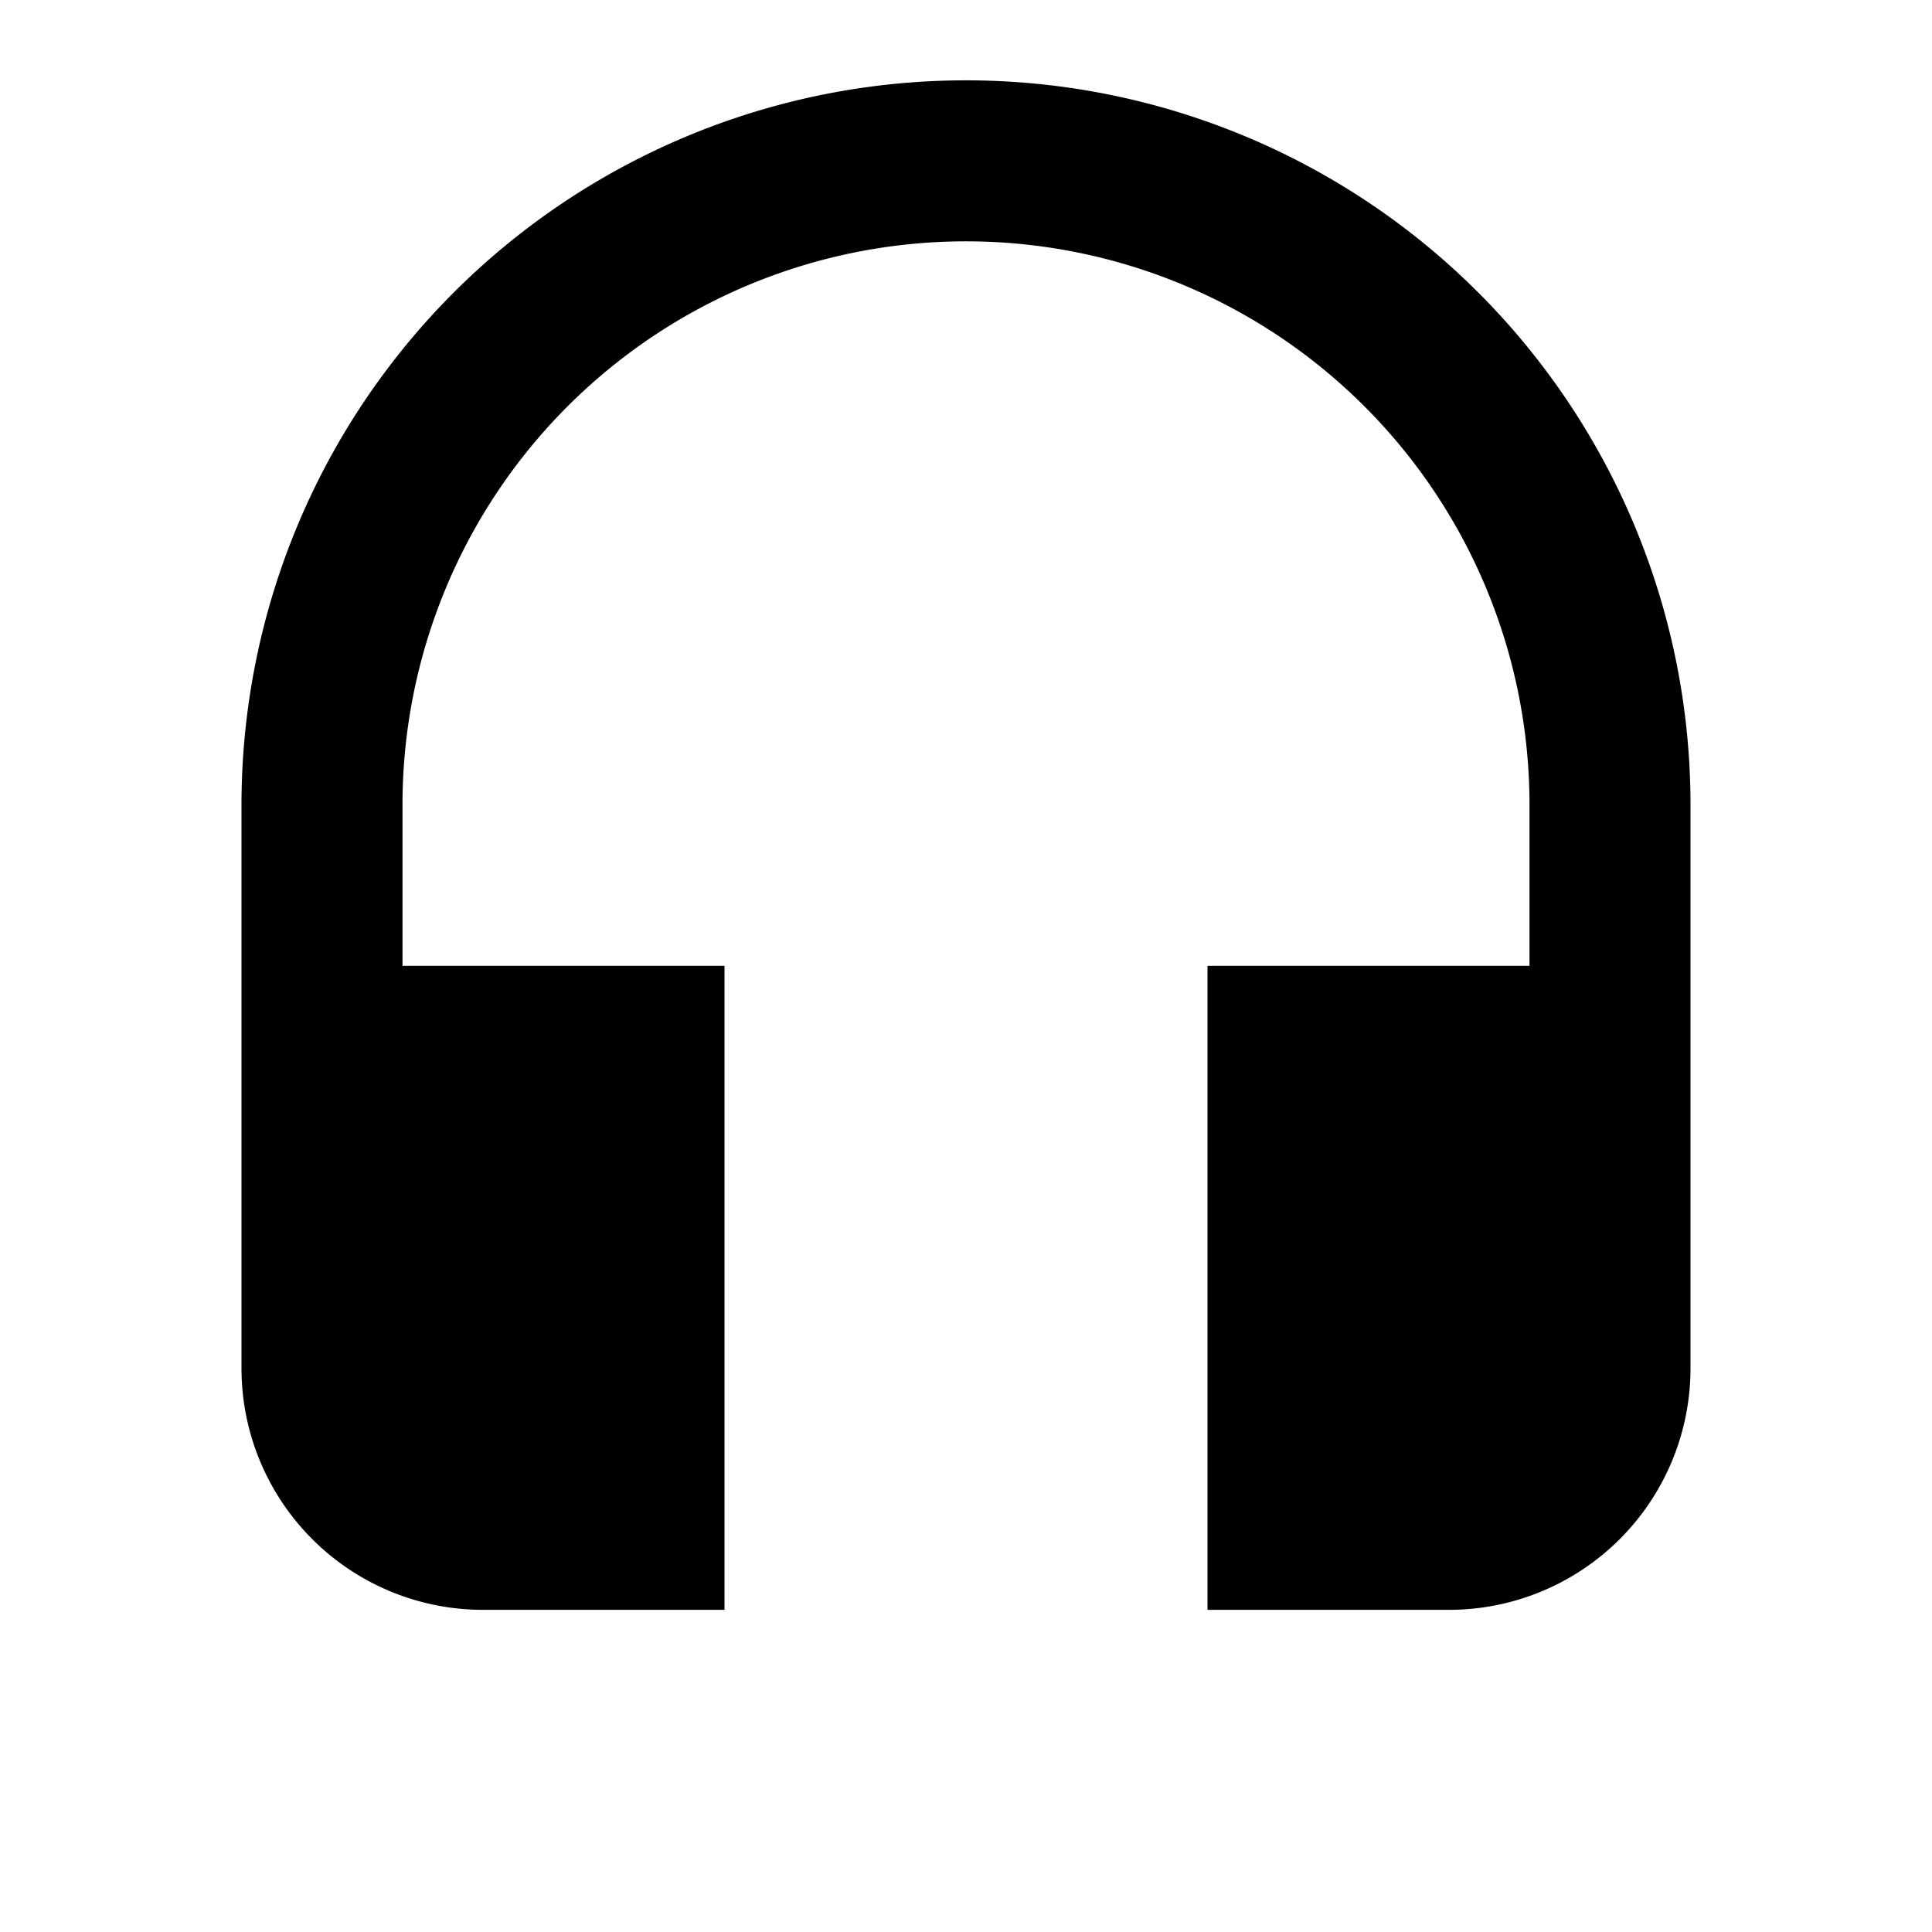 <svg xmlns="http://www.w3.org/2000/svg" baseProfile="full" width="24" height="24"><path d="M12 .998a9 9 0 0 0-9 9v7a3 3 0 0 0 3 3h3v-8H5v-2a7 7 0 1 1 14 0v2h-4v8h3a3 3 0 0 0 3-3v-7a9 9 0 0 0-9-9z"/></svg>